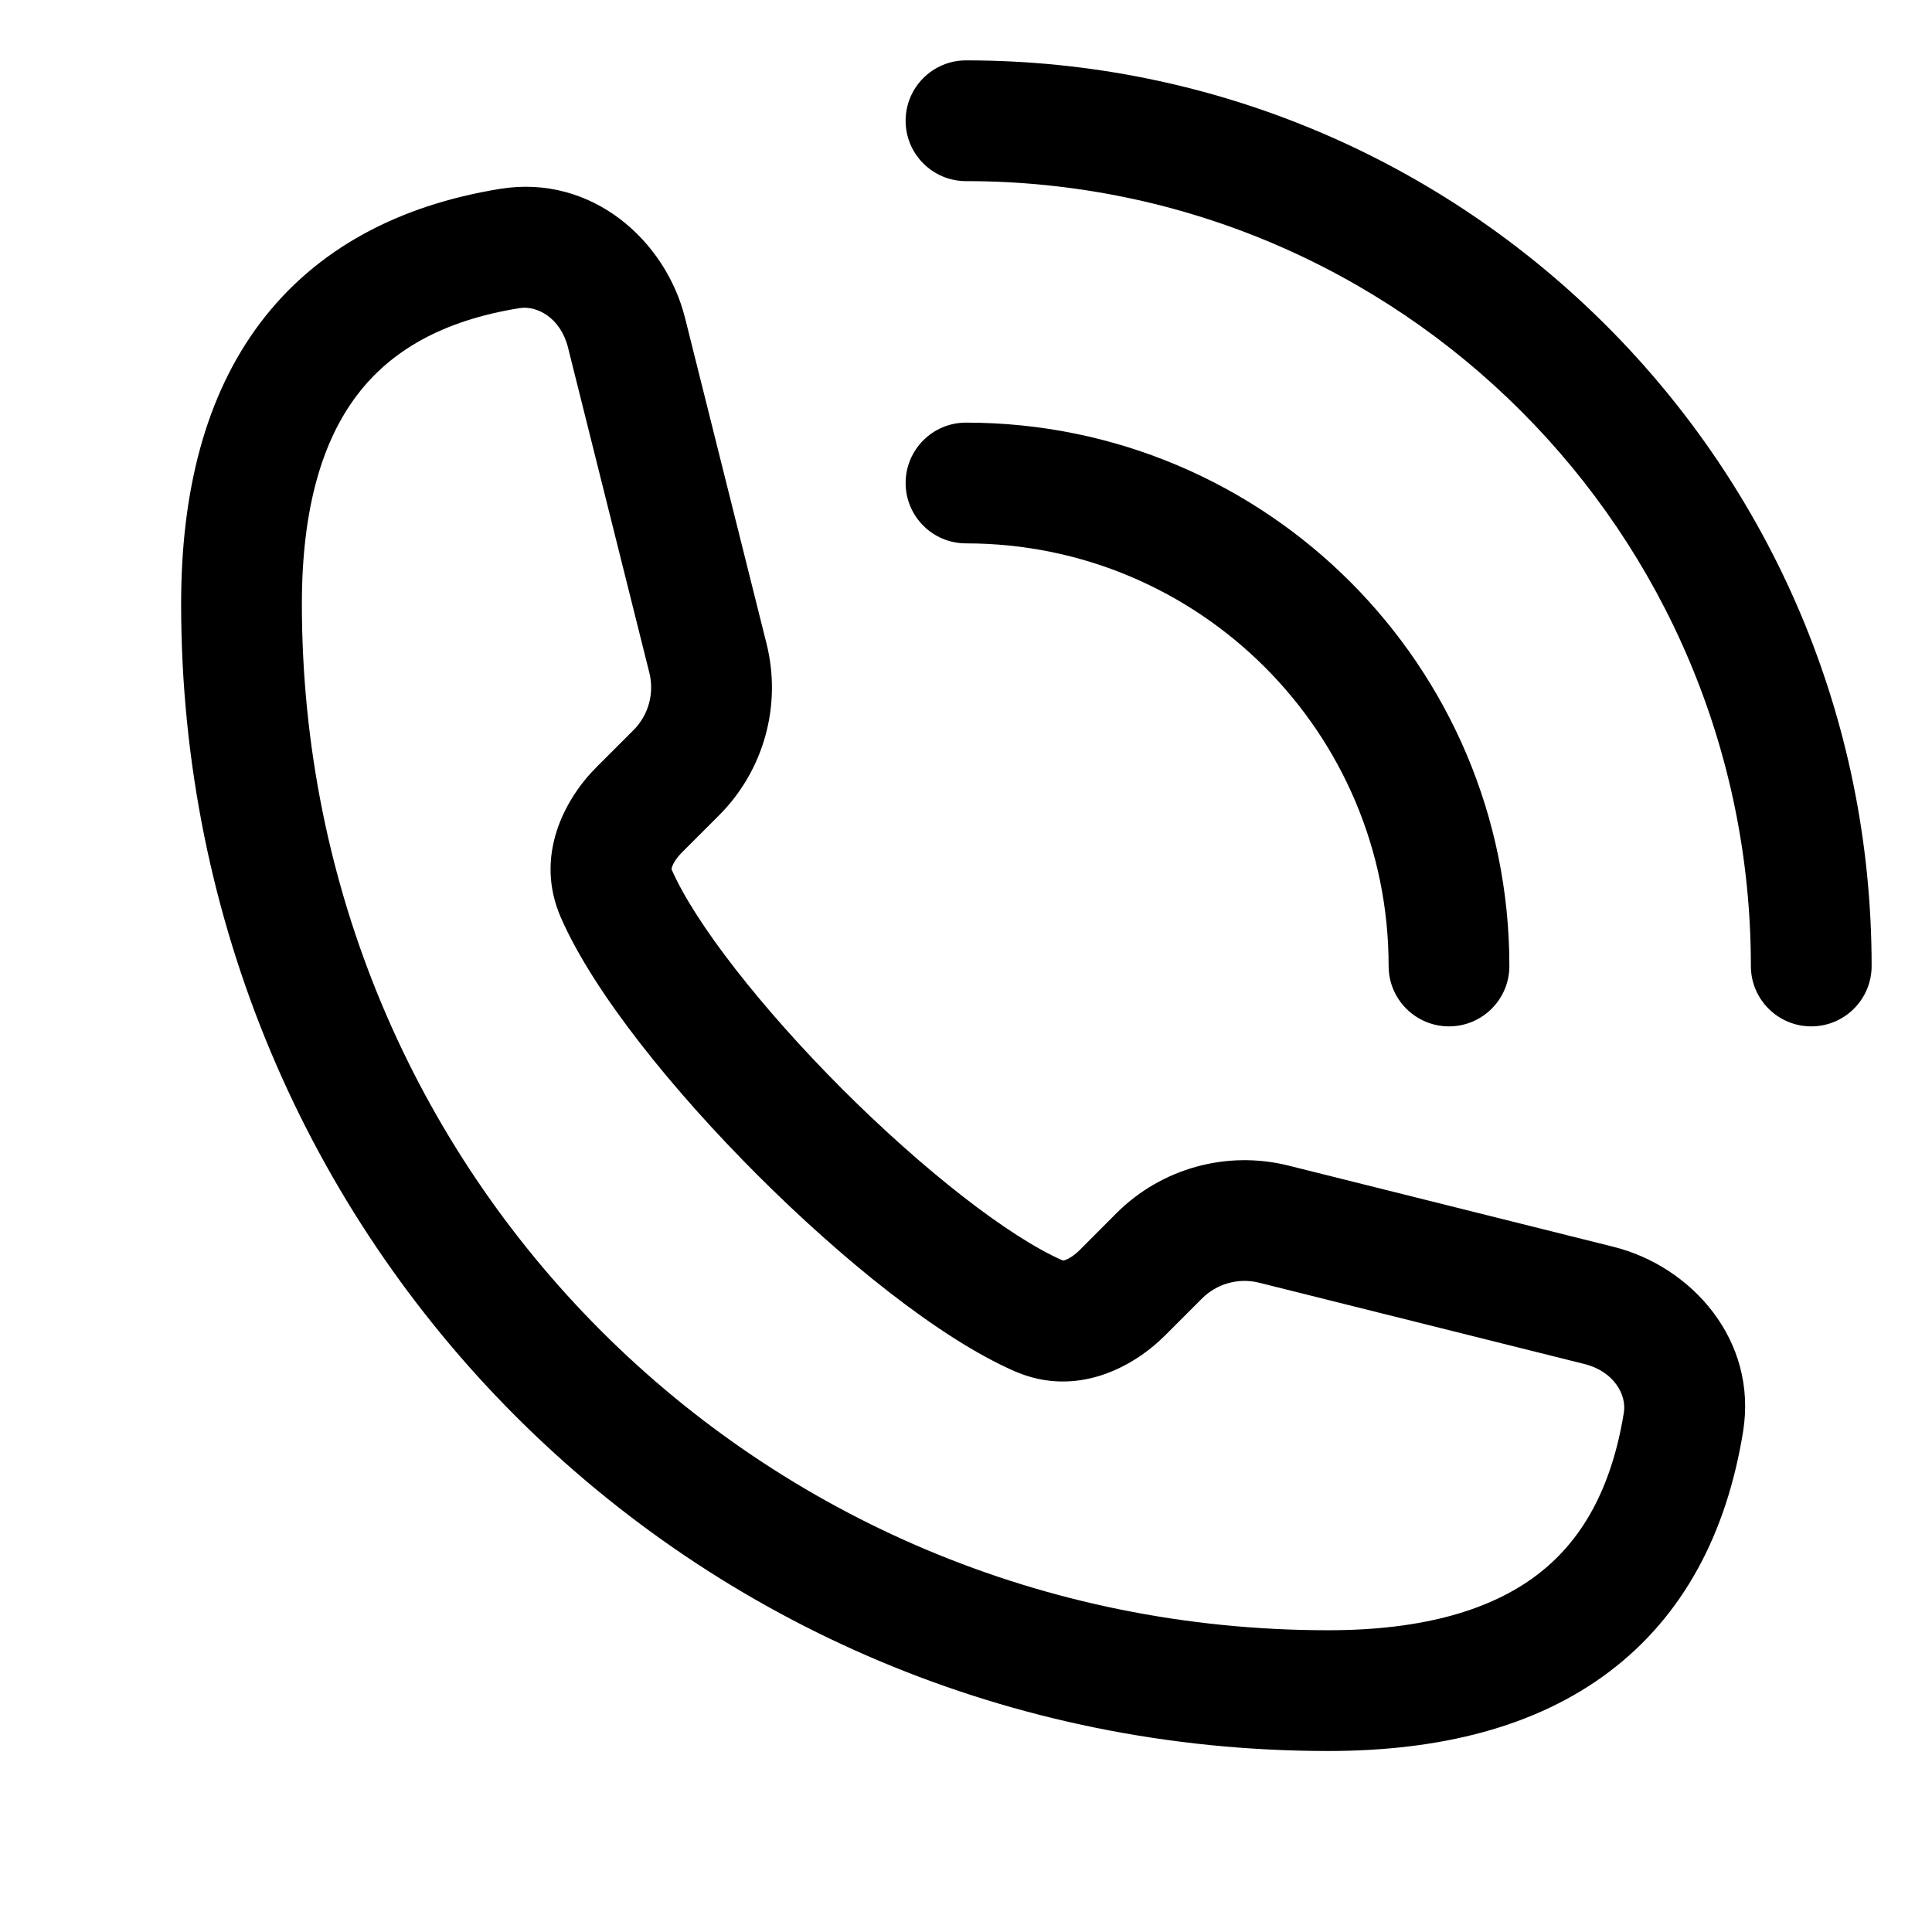 <svg width="16" height="16" viewBox="0 0 16 16" fill="none" xmlns="http://www.w3.org/2000/svg">
<path fill-rule="evenodd" clip-rule="evenodd" d="M7.5 1C7.5 0.724 7.724 0.5 8 0.5C12.142 0.5 15.5 3.858 15.5 8C15.5 8.276 15.276 8.5 15 8.5C14.724 8.5 14.5 8.276 14.5 8C14.5 4.41 11.59 1.5 8 1.5C7.724 1.5 7.5 1.276 7.5 1ZM4.142 1.564C4.903 1.441 5.514 1.993 5.674 2.636L6.348 5.33C6.476 5.841 6.326 6.382 5.953 6.754L5.646 7.061C5.597 7.111 5.573 7.155 5.565 7.182C5.563 7.188 5.562 7.192 5.562 7.195L5.561 7.198C5.756 7.646 6.306 8.349 6.978 9.022C7.651 9.694 8.355 10.244 8.802 10.439L8.806 10.439L8.81 10.438C8.812 10.438 8.815 10.437 8.819 10.436C8.845 10.427 8.89 10.403 8.94 10.354L9.246 10.047C9.619 9.675 10.159 9.525 10.671 9.653L13.364 10.326C14.007 10.487 14.559 11.098 14.435 11.859C14.299 12.697 13.942 13.38 13.328 13.844C12.722 14.302 11.927 14.501 11 14.501C5.724 14.501 1.5 10.277 1.5 5.001C1.5 4.074 1.699 3.279 2.156 2.673C2.621 2.058 3.304 1.7 4.142 1.564ZM4.704 2.878C4.642 2.631 4.446 2.528 4.302 2.552C3.659 2.655 3.231 2.909 2.955 3.275C2.671 3.65 2.5 4.206 2.5 5.001C2.5 9.724 6.276 13.501 11 13.501C11.794 13.501 12.35 13.329 12.725 13.046C13.091 12.77 13.344 12.342 13.448 11.699C13.472 11.554 13.369 11.358 13.121 11.296L10.428 10.623C10.258 10.58 10.077 10.63 9.953 10.755L9.647 11.061C9.386 11.322 8.914 11.579 8.403 11.356C7.775 11.082 6.962 10.42 6.271 9.729C5.58 9.038 4.918 8.225 4.644 7.597C4.422 7.086 4.679 6.614 4.939 6.354L5.246 6.047C5.37 5.923 5.42 5.743 5.378 5.573L4.704 2.878ZM8 3.5C7.724 3.5 7.5 3.724 7.5 4C7.5 4.276 7.724 4.5 8 4.5C9.933 4.5 11.5 6.067 11.5 8C11.5 8.276 11.724 8.5 12 8.5C12.276 8.5 12.5 8.276 12.5 8C12.5 5.515 10.485 3.5 8 3.5Z" fill="currentColor"/>
</svg>
